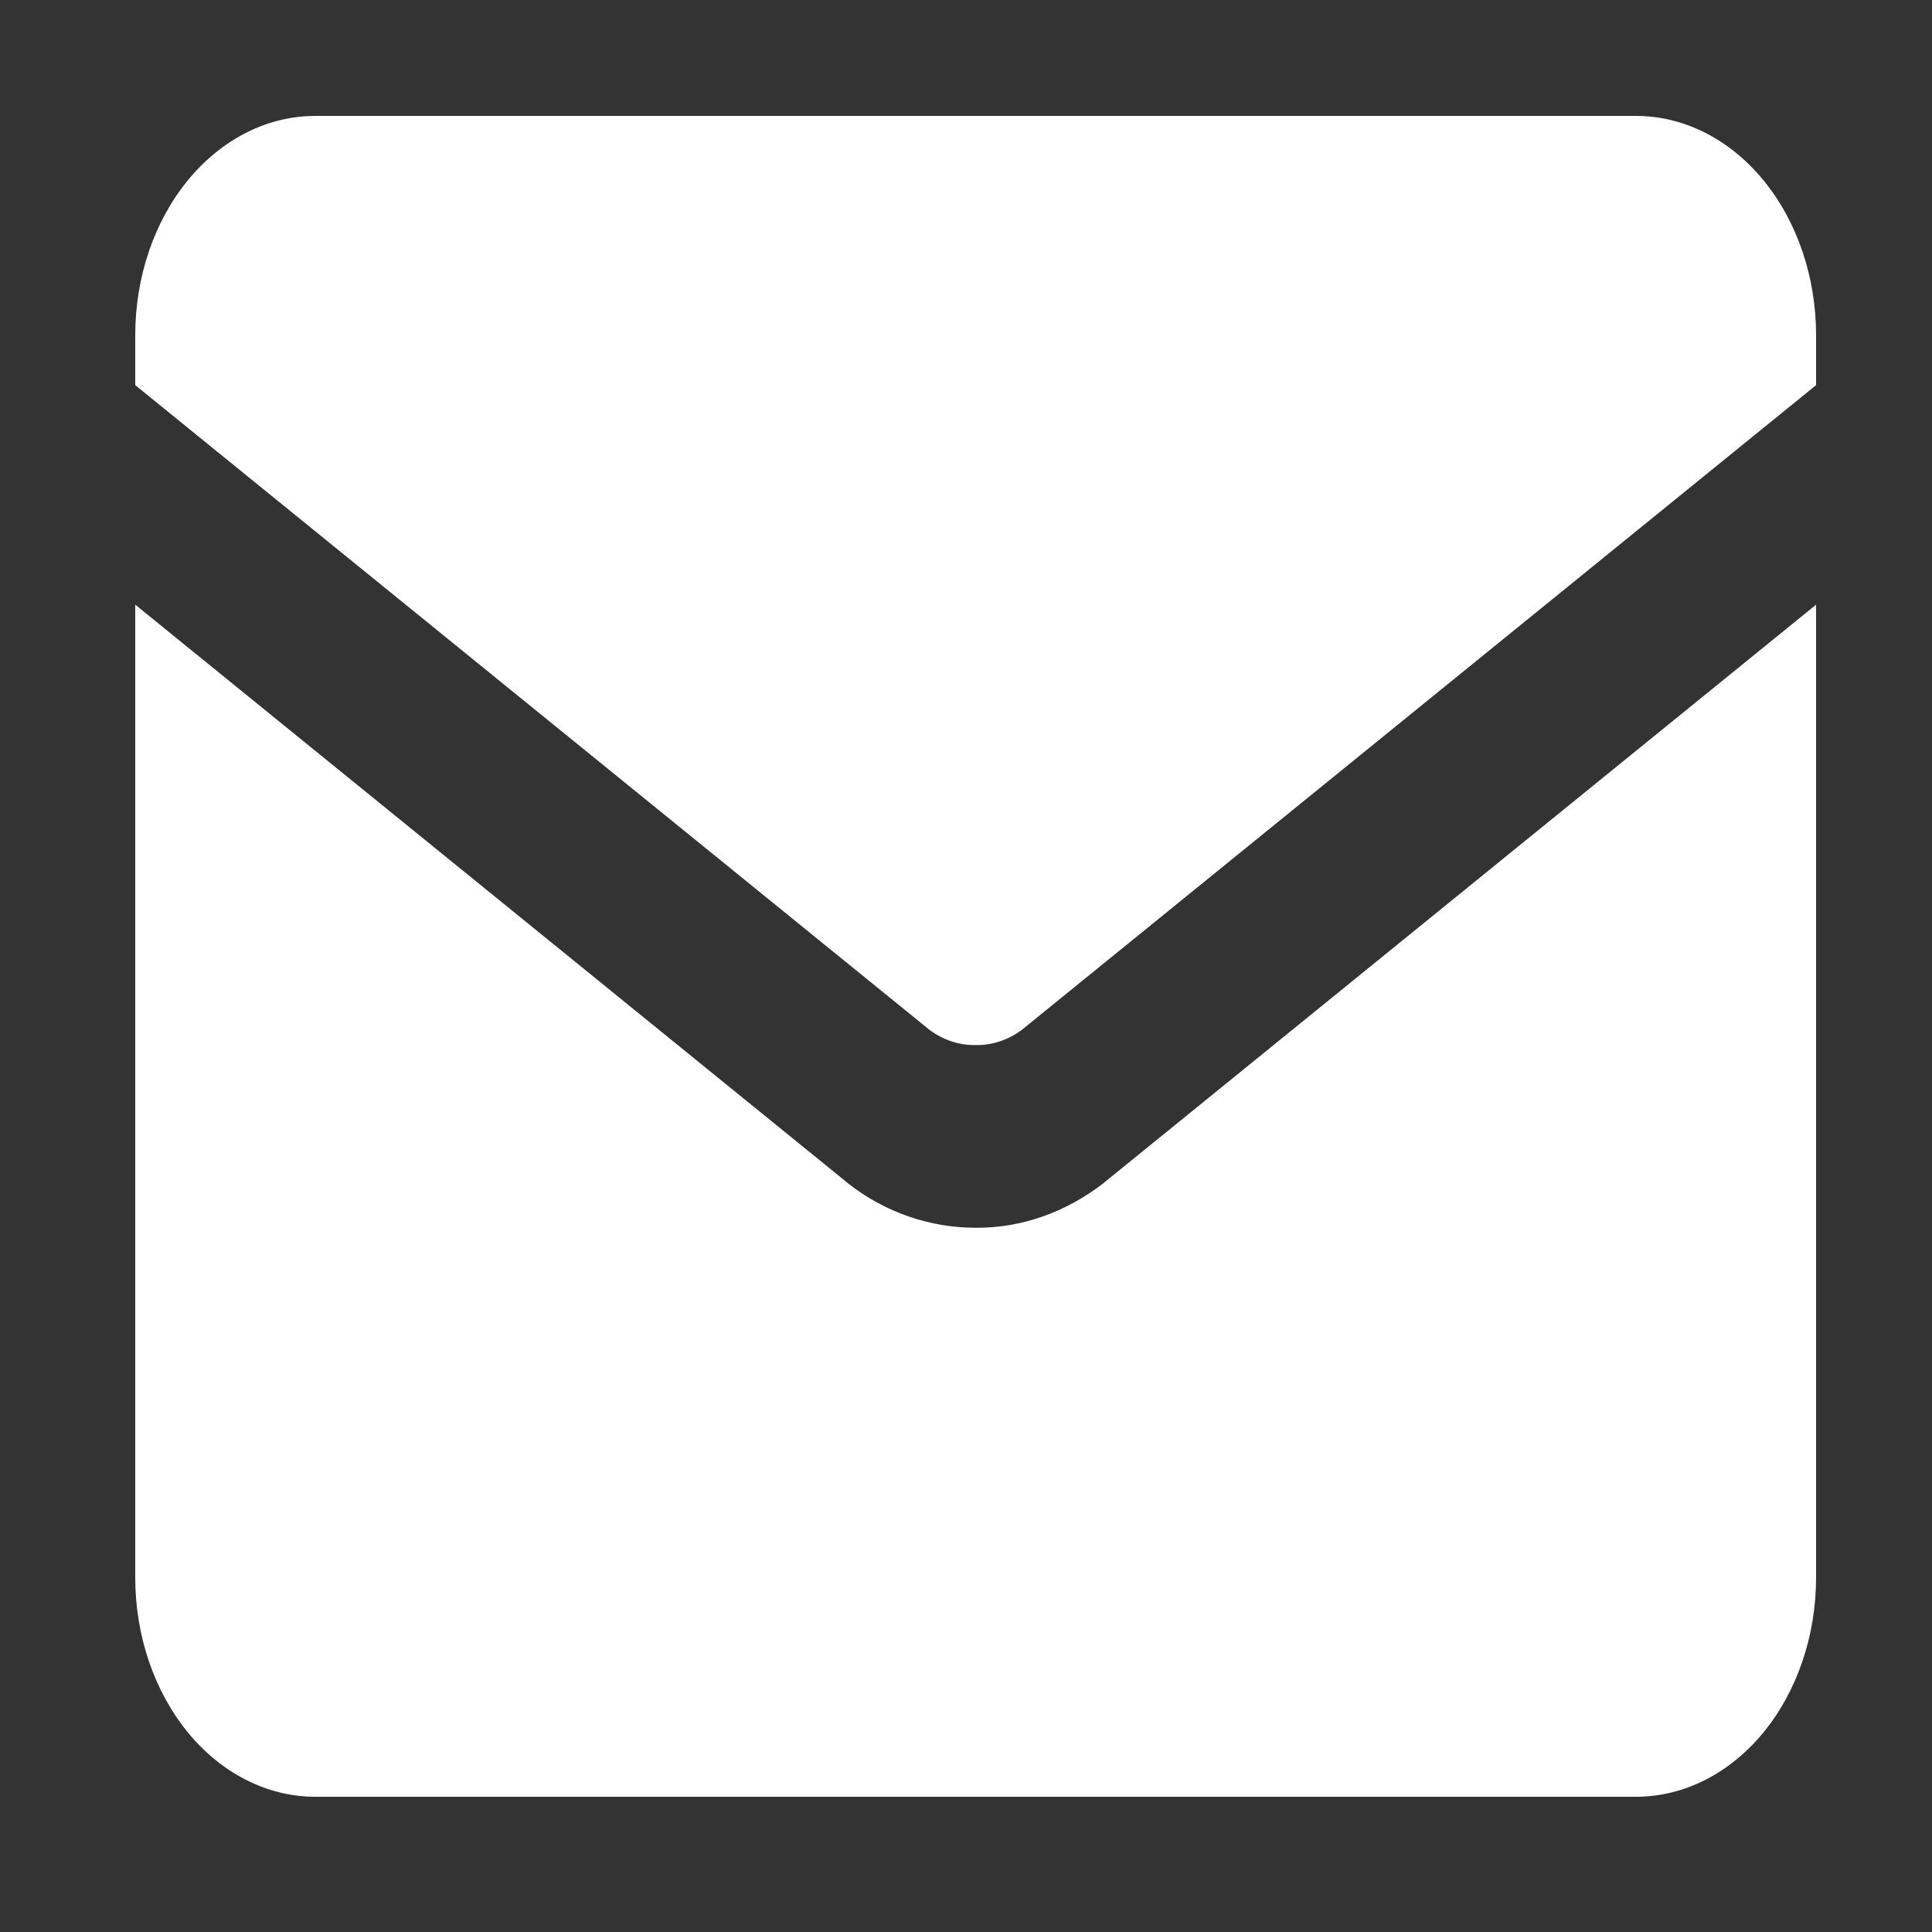 <svg width="100" height="100" viewBox="0 0 100 100" fill="none" xmlns="http://www.w3.org/2000/svg">
    <rect x="0" y="0" width="100" height="100" fill="#333333" stroke="none"/>
    <path fill-rule="evenodd" clip-rule="evenodd"
        d="M7 17.348C7 14.338 7.982 11.452 9.73 9.324C11.478 7.196 13.849 6 16.321 6H84.679C87.151 6 89.522 7.196 91.27 9.324C93.018 11.452 94 14.338 94 17.348V19.935L52.88 53.313C52.162 53.839 51.338 54.109 50.5 54.092C49.662 54.109 48.838 53.839 48.12 53.313L7 19.935V17.348ZM7 31.298V81.652C7 84.662 7.982 87.548 9.73 89.676C11.478 91.804 13.849 93 16.321 93H84.679C87.151 93 89.522 91.804 91.27 89.676C93.018 87.548 94 84.662 94 81.652V31.298L57.168 61.196L57.137 61.226C55.154 62.761 52.85 63.568 50.5 63.549C48.17 63.549 45.821 62.777 43.863 61.226L43.832 61.196L7 31.298Z"
        fill="white" />
</svg>
    